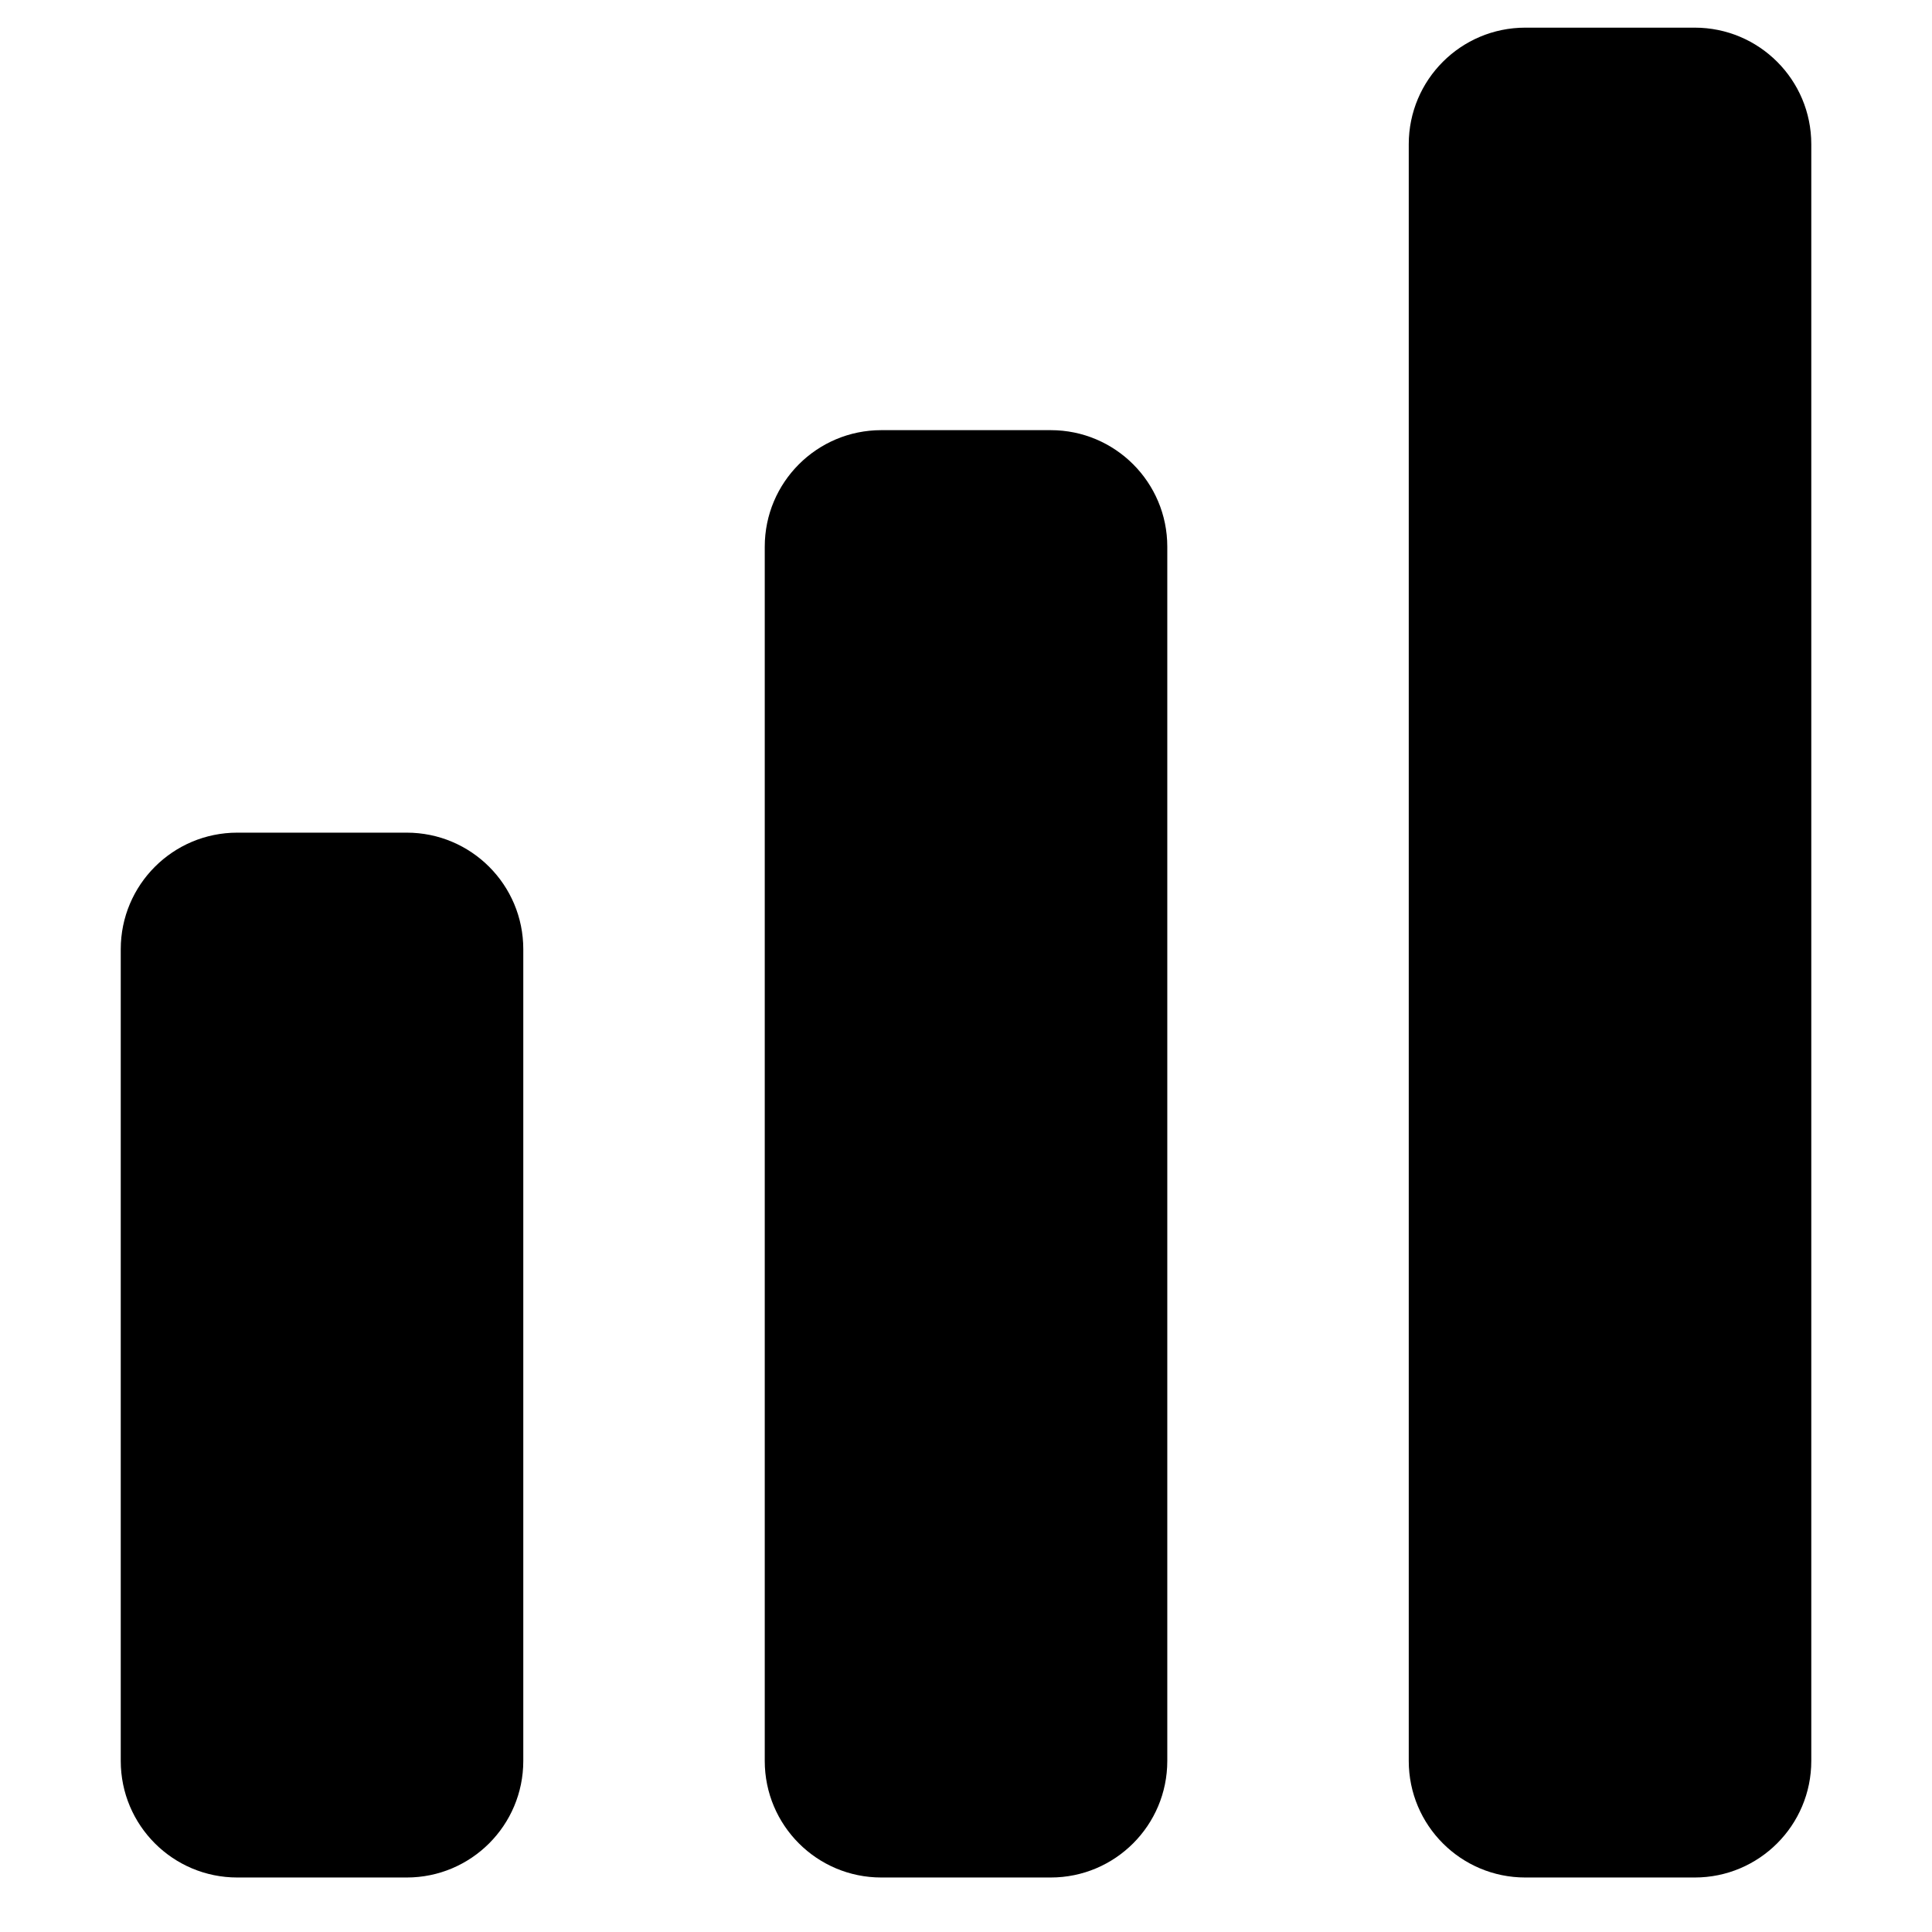 <?xml version="1.0" encoding="utf-8"?>
<!-- Generator: Adobe Illustrator 16.0.0, SVG Export Plug-In . SVG Version: 6.00 Build 0)  -->
<!DOCTYPE svg PUBLIC "-//W3C//DTD SVG 1.1//EN" "http://www.w3.org/Graphics/SVG/1.1/DTD/svg11.dtd">
<svg version="1.1" id="Layer_1" xmlns="http://www.w3.org/2000/svg" xmlns:xlink="http://www.w3.org/1999/xlink" x="0px" y="0px"
	 width="48px" height="48px" viewBox="0 0 48 48" enable-background="new 0 0 48 48" xml:space="preserve">
<g>
	<path d="M35,43.75c0,1.6,1.296,2.896,2.896,2.896h4.209c1.599,0,2.896-1.296,2.896-2.896V3.583c0-1.6-1.296-2.896-2.896-2.896
		h-4.209C36.296,0.687,35,1.983,35,3.583V43.75z"/>
	<path d="M19,43.75c0,1.6,1.296,2.896,2.896,2.896h4.209c1.599,0,2.896-1.296,2.896-2.896V13.583c0-1.6-1.296-2.896-2.896-2.896
		h-4.209c-1.599,0-2.896,1.296-2.896,2.896V43.75z"/>
	<path d="M3,43.75c0,1.6,1.296,2.896,2.896,2.896h4.209c1.599,0,2.896-1.296,2.896-2.896V23.583c0-1.6-1.296-2.896-2.896-2.896
		H5.896C4.296,20.687,3,21.983,3,23.583V43.75z"/>
</g>
</svg>
